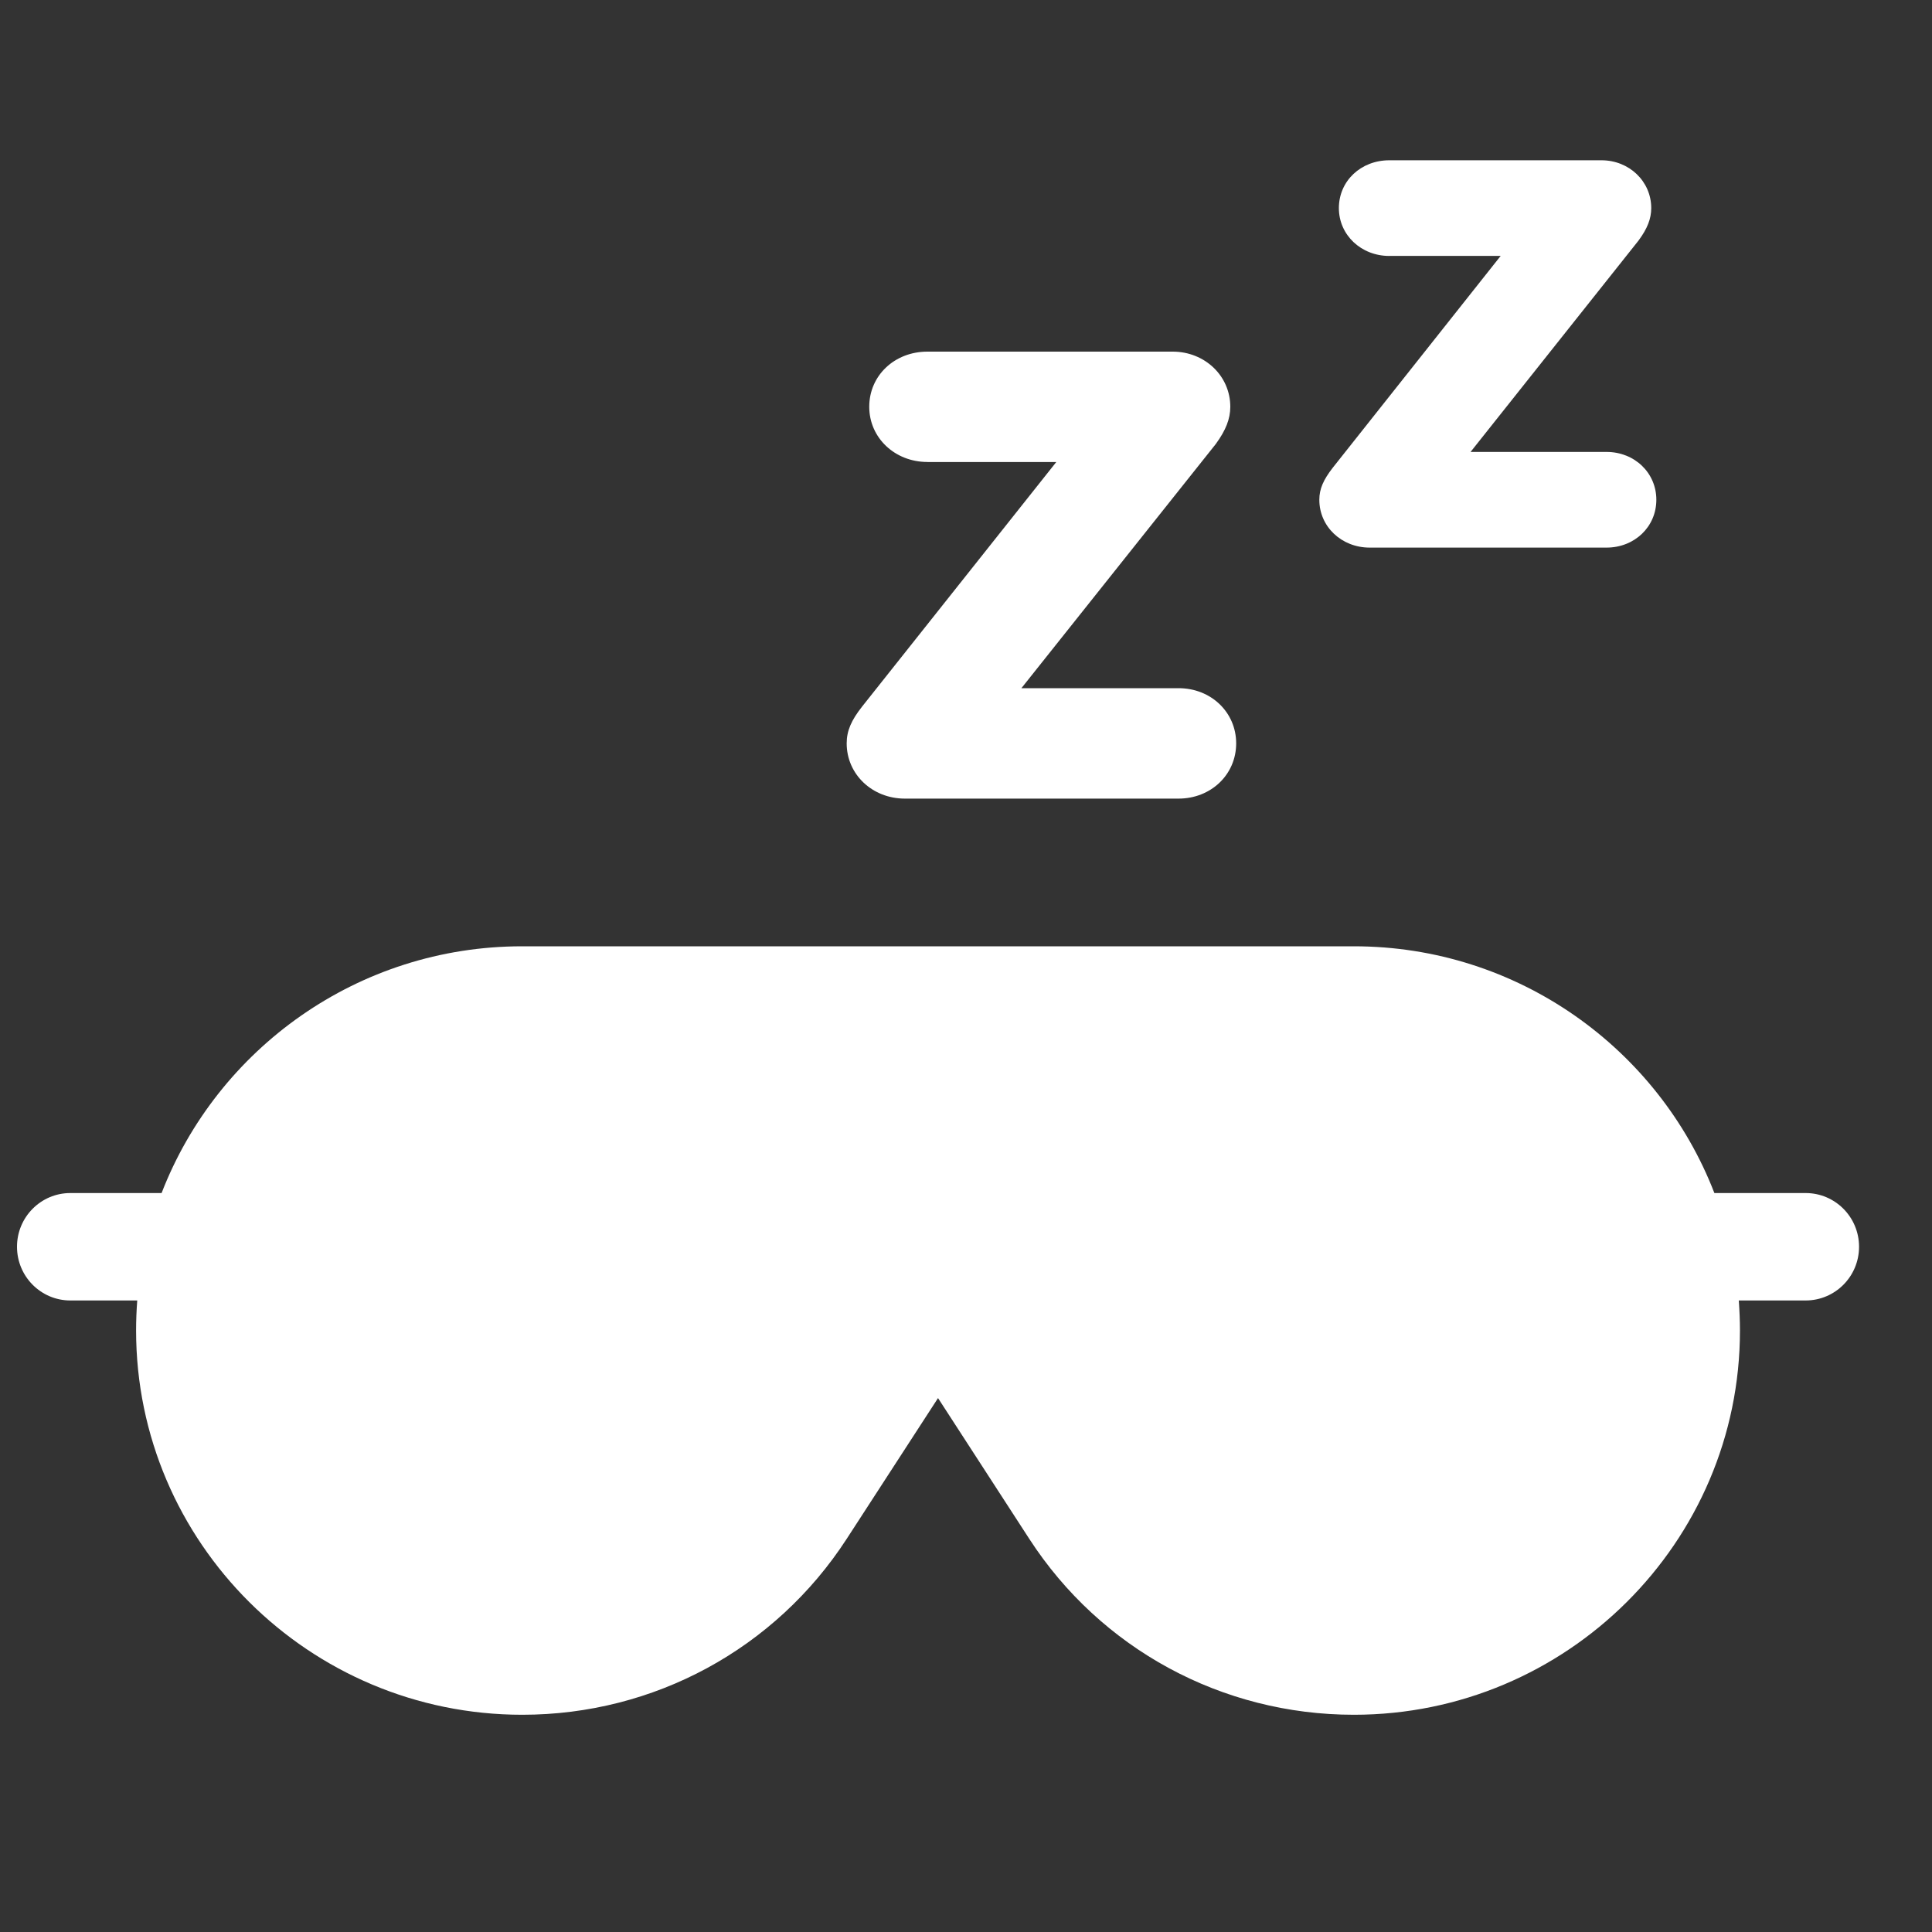 <svg width="25" height="25" viewBox="0 0 25 25" fill="none" xmlns="http://www.w3.org/2000/svg">
<rect x="0" y="0" width="25" height="25" fill="#333333" stroke="none"/>
<g clip-path="url(#clip0)">
<path d="M12.001 5.978C11.579 5.978 11.248 5.665 11.248 5.264C11.248 4.858 11.577 4.55 12.001 4.55H15.174C15.591 4.55 15.92 4.865 15.92 5.264C15.92 5.422 15.86 5.569 15.736 5.74L15.731 5.747L13.217 8.905H15.25C15.672 8.905 15.996 9.218 15.996 9.619C15.996 10.024 15.669 10.334 15.25 10.334H11.709C11.287 10.334 10.956 10.02 10.956 9.619C10.956 9.455 11.017 9.32 11.154 9.145L13.668 5.979H12.003L12.001 5.978ZM17.978 3.312C17.612 3.312 17.325 3.04 17.325 2.693C17.325 2.341 17.61 2.074 17.978 2.074H20.723C21.082 2.074 21.367 2.347 21.367 2.693C21.367 2.83 21.316 2.958 21.208 3.105L21.204 3.111L19.029 5.848H20.788C21.153 5.848 21.433 6.12 21.433 6.467C21.433 6.818 21.15 7.086 20.788 7.086H17.724C17.359 7.086 17.072 6.814 17.072 6.467C17.072 6.325 17.126 6.208 17.243 6.056L19.419 3.311H17.979L17.978 3.312ZM23.365 15.438C23.747 15.438 24.056 15.749 24.056 16.133C24.056 16.517 23.747 16.828 23.365 16.828H22.5C22.509 16.957 22.515 17.087 22.515 17.217C22.515 19.958 20.273 22.189 17.519 22.189C15.812 22.189 14.242 21.337 13.319 19.913L12.138 18.091L10.956 19.913C10.032 21.337 8.463 22.189 6.758 22.189C4.001 22.189 1.761 19.958 1.761 17.217C1.761 17.087 1.766 16.957 1.776 16.828H0.91C0.529 16.828 0.22 16.517 0.22 16.133C0.22 15.749 0.529 15.438 0.91 15.438H2.091C2.812 13.573 4.631 12.245 6.756 12.245H17.519C19.644 12.245 21.463 13.573 22.184 15.438H23.365Z" fill="white"/>
</g>
<defs>
<clipPath id="clip0">
<rect width="23.834" height="24" fill="white" transform="translate(0.221 0.449)"/>
</clipPath>
</defs>
</svg>
